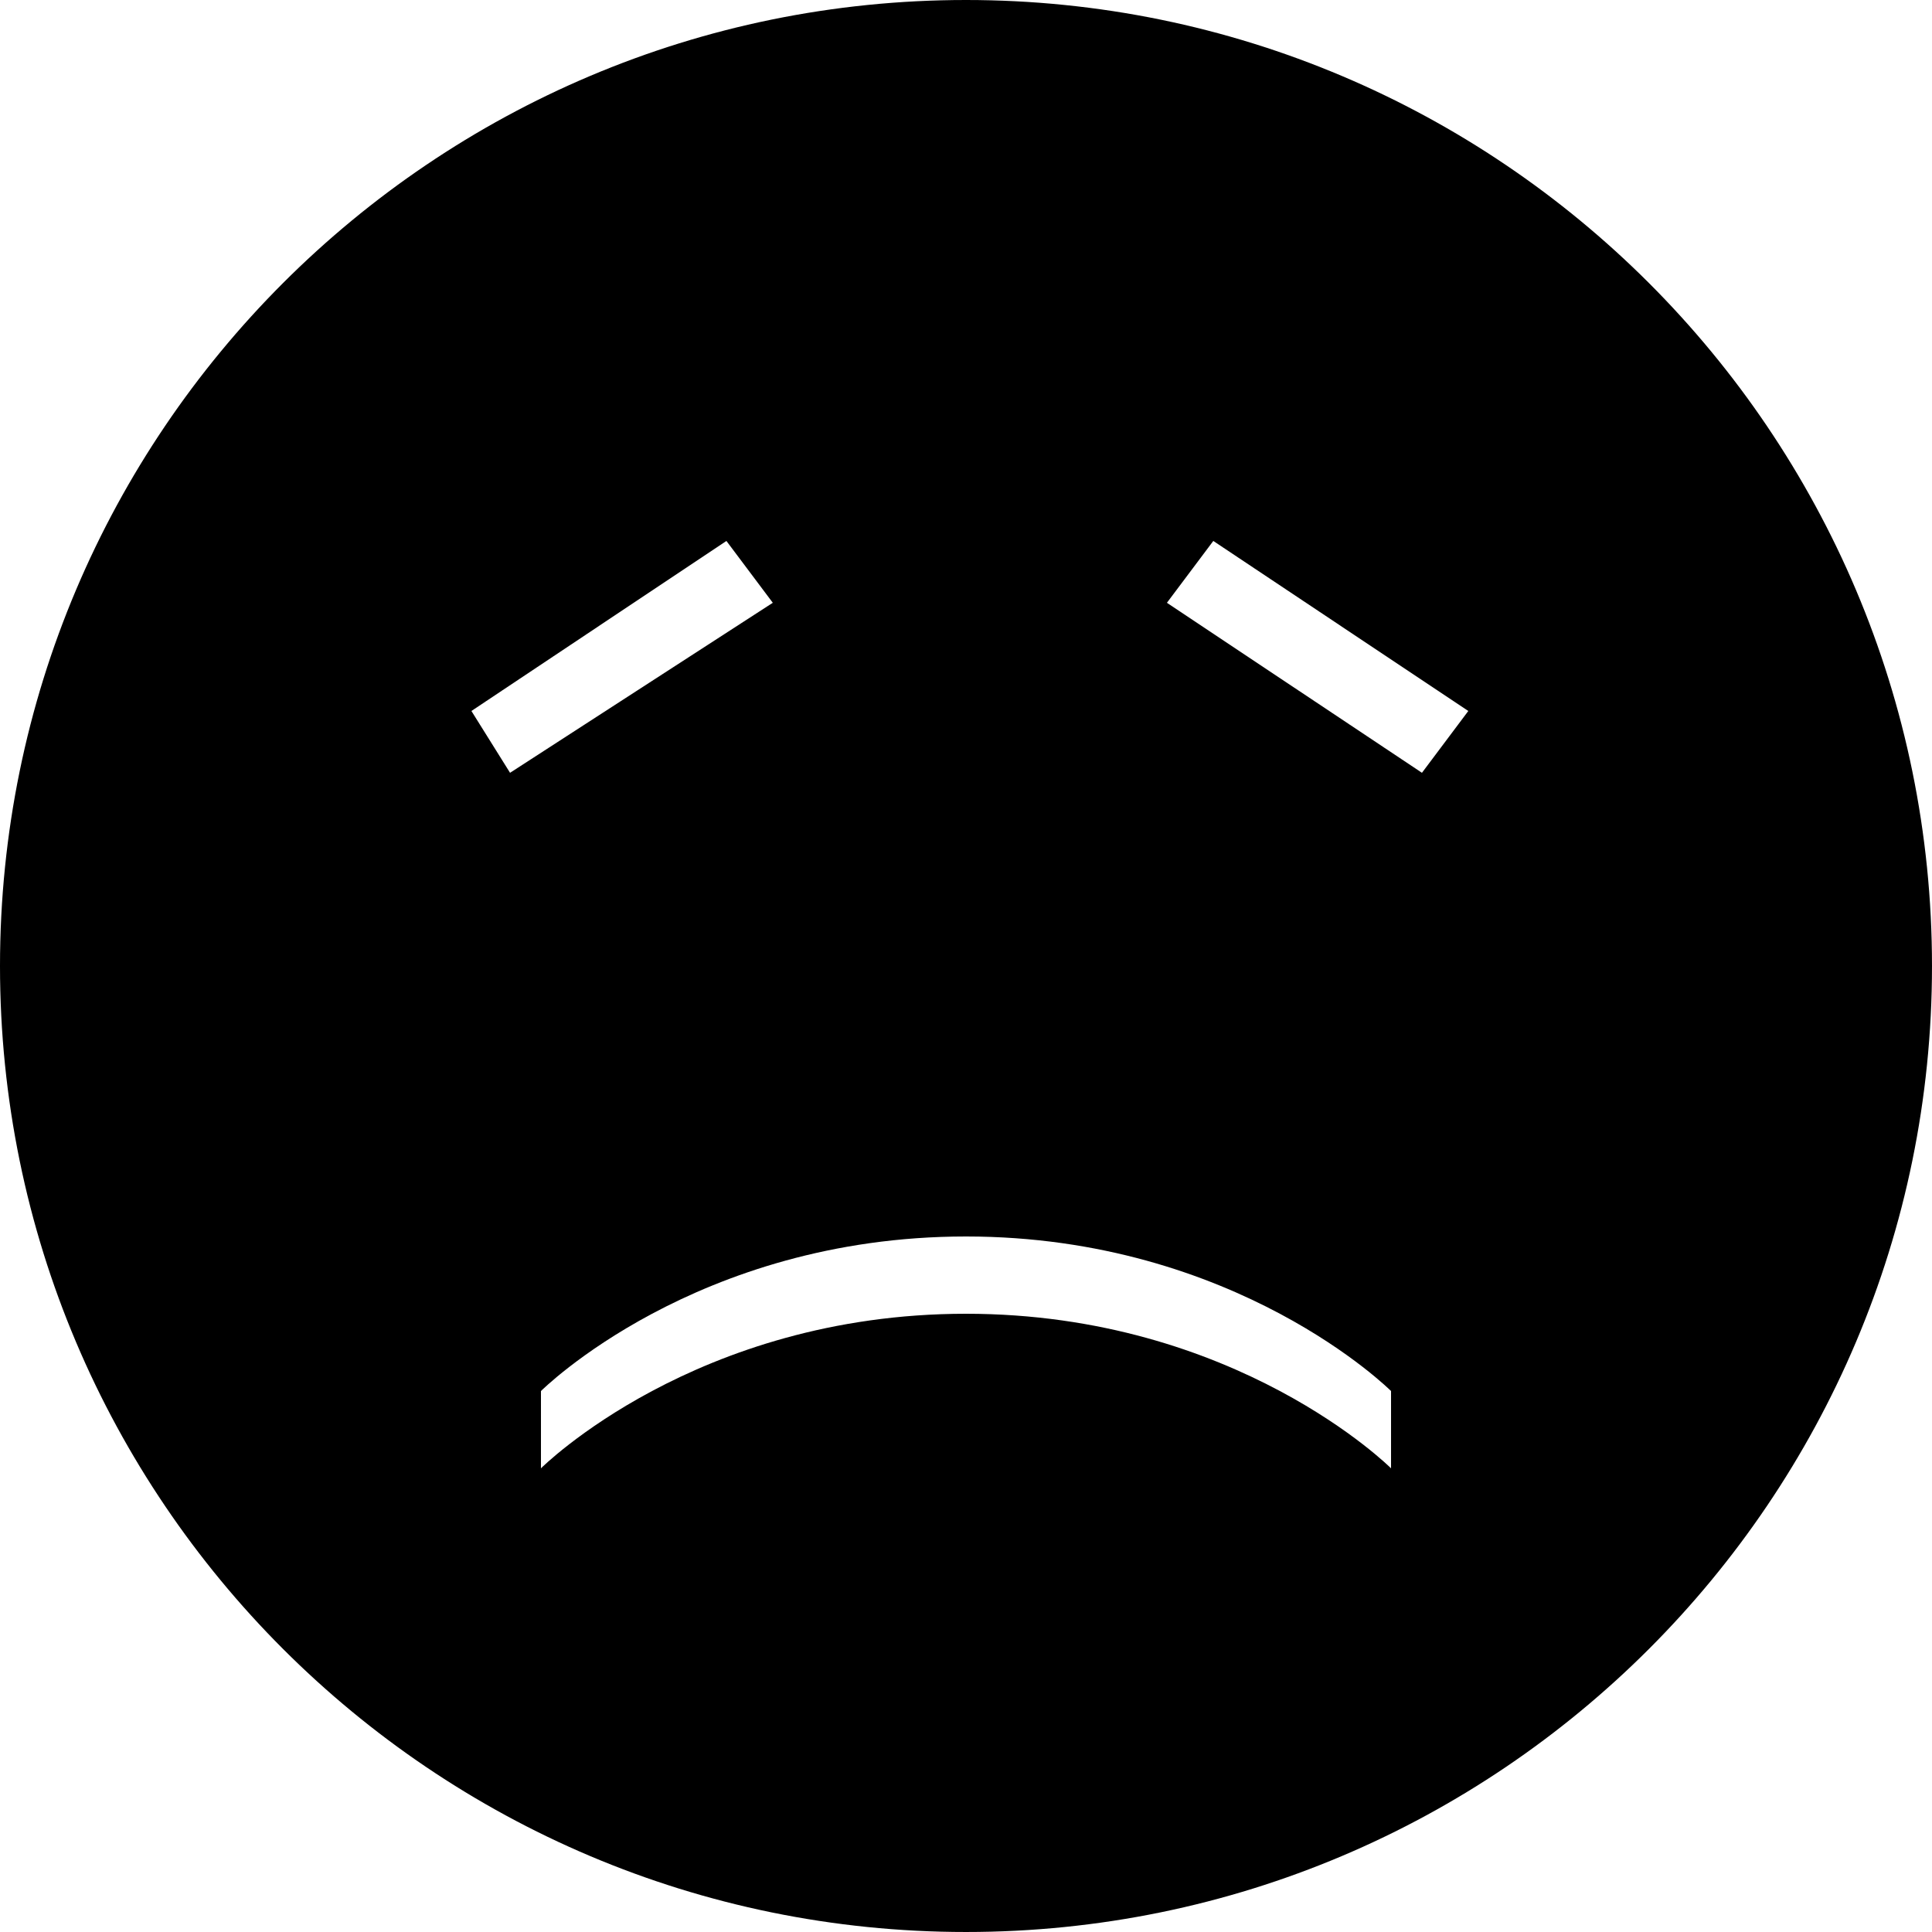 <svg xmlns="http://www.w3.org/2000/svg" width="478.125" height="478.125" viewBox="0 0 478.125 478.125"><path d="M239.062 0C107.1 0 0 107.1 0 239.062c0 131.963 107.1 239.062 239.062 239.062 131.963 0 239.062-107.1 239.062-239.062C478.125 107.1 371.025 0 239.062 0zM116.663 175.95l63.112-42.075 11.475 15.3-65.025 42.075-9.562-15.3zM344.25 363.375s-38.25-38.25-105.188-38.25-105.188 38.25-105.188 38.25V344.25S172.124 306 239.062 306s105.188 38.25 105.188 38.25v19.125zm7.65-172.125l-63.113-42.075 11.476-15.3 63.112 42.075-11.475 15.3z"/></svg>